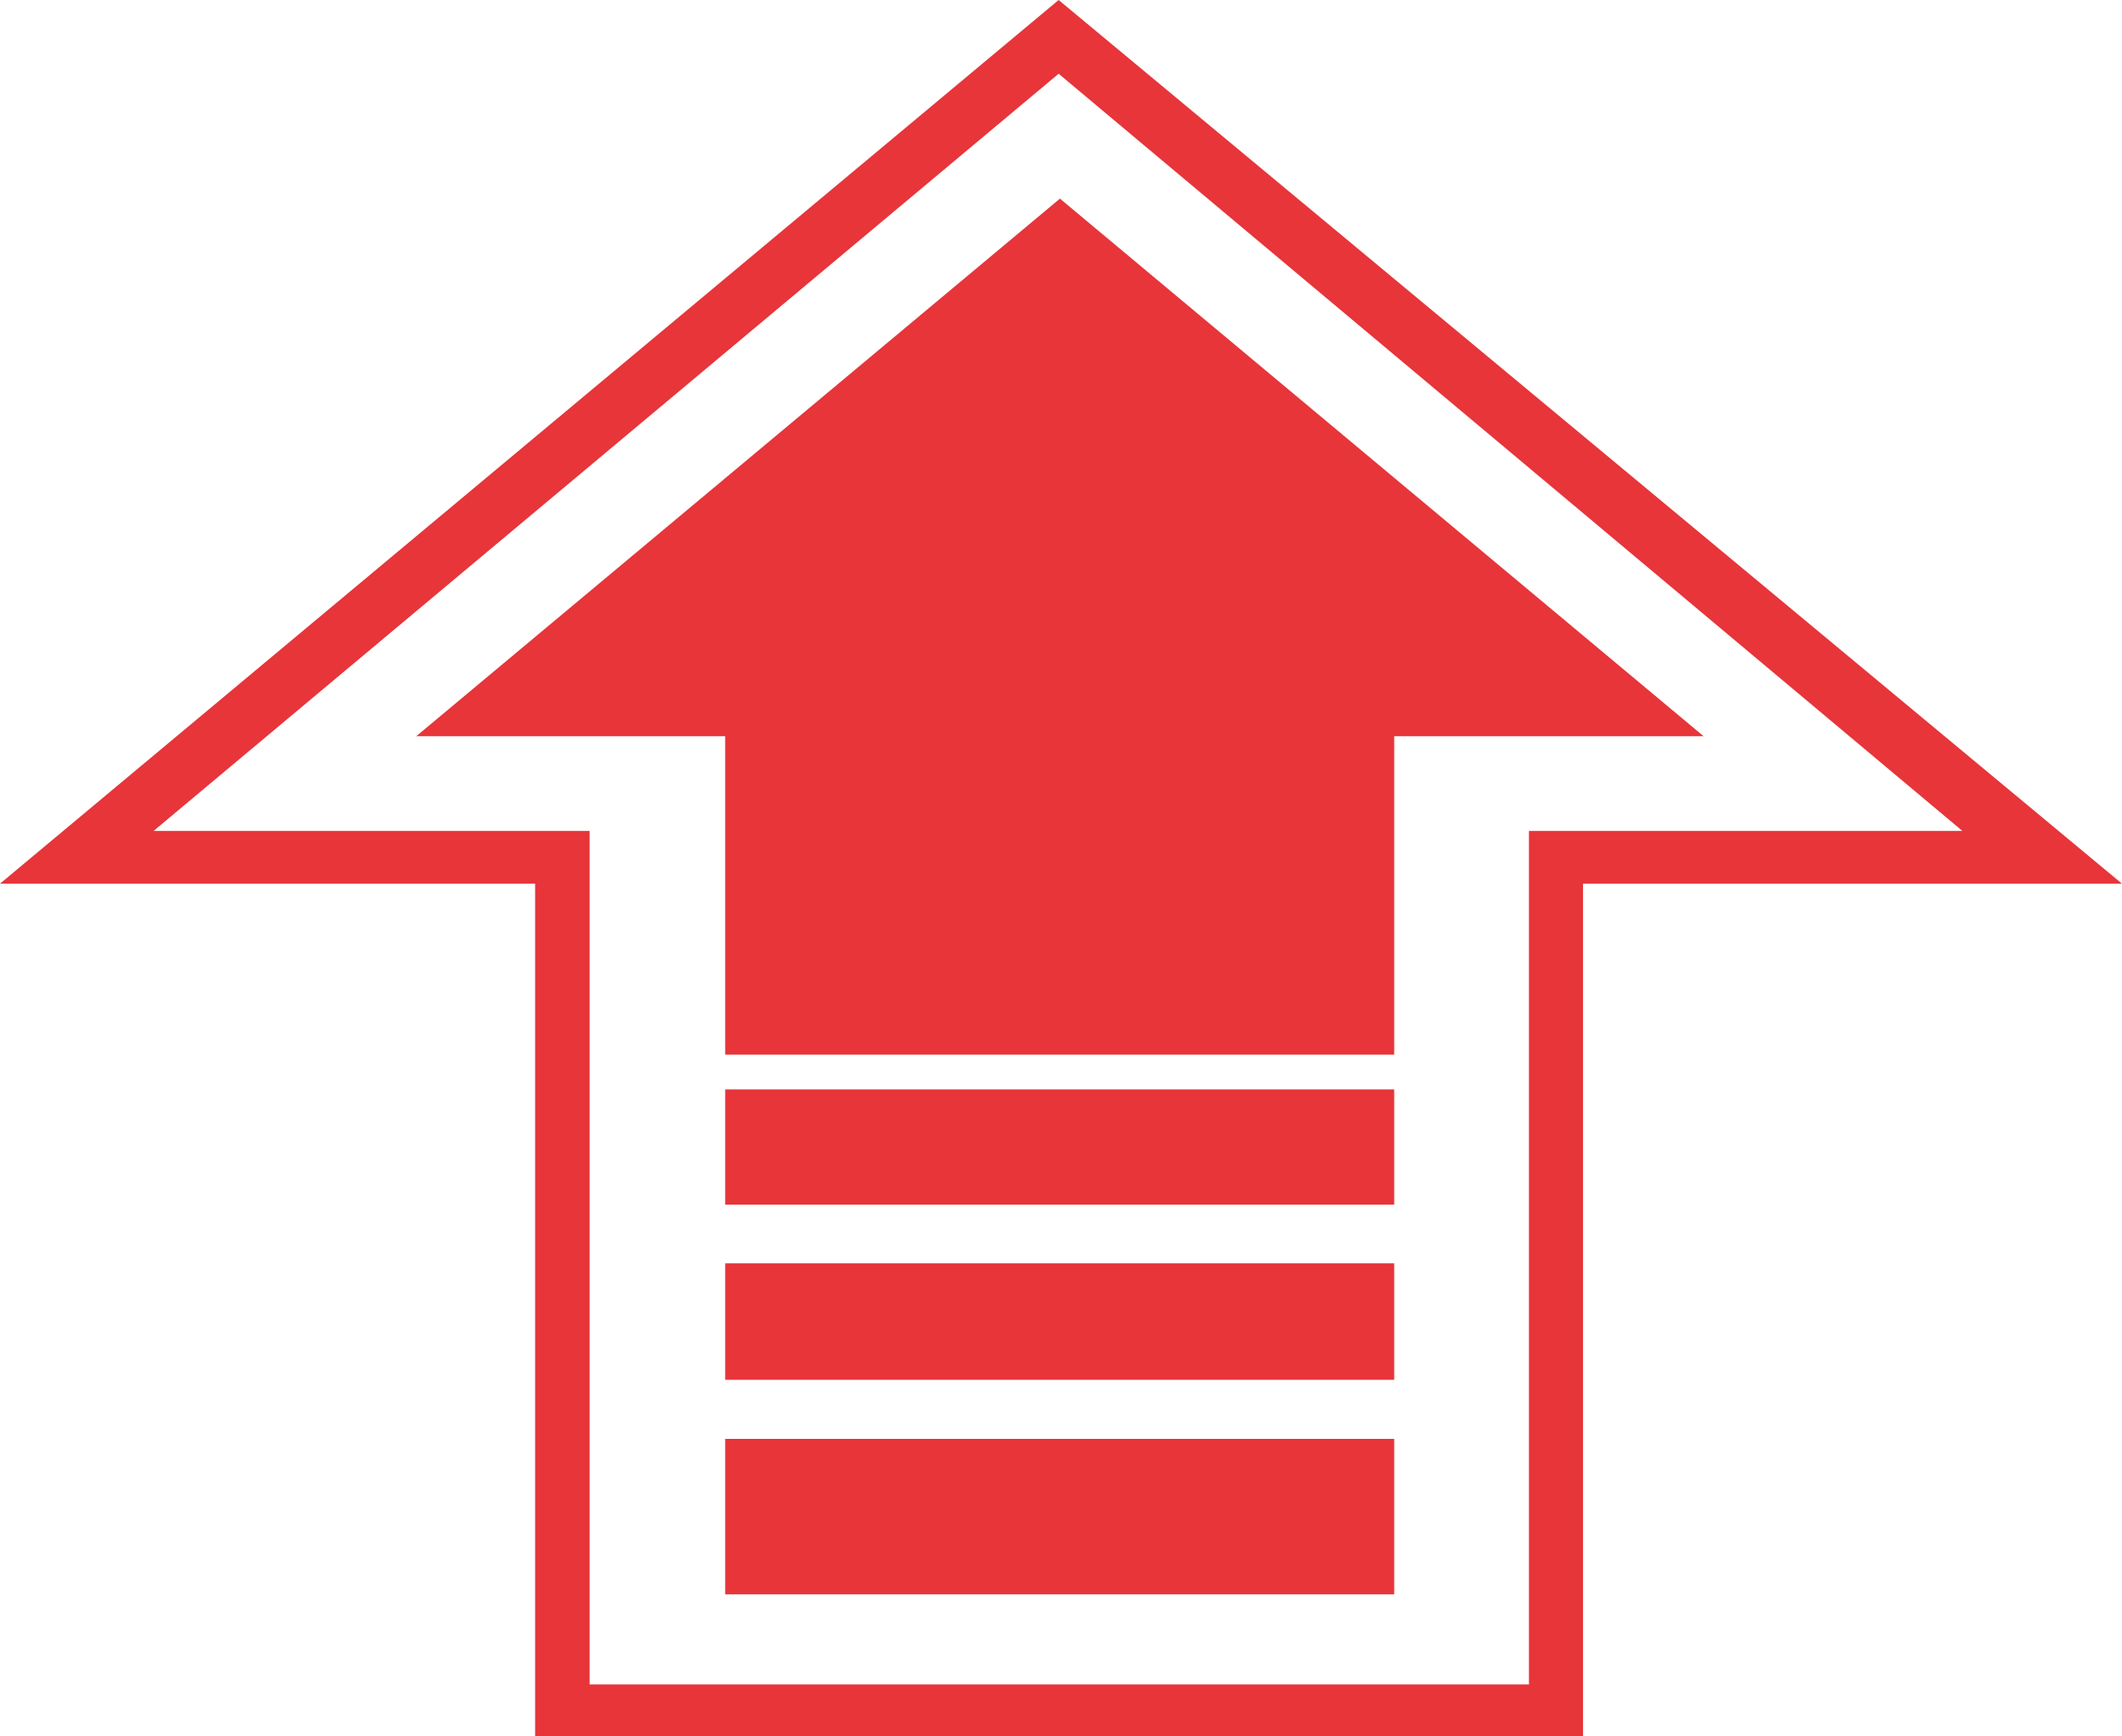 <svg width="44" height="36" viewBox="0 0 44 36" fill="none" xmlns="http://www.w3.org/2000/svg">
<path fill-rule="evenodd" clip-rule="evenodd" d="M0 18.321L21.951 0L44 18.321H32.824V36H11.096V18.321H0ZM12.226 17.227V34.923H31.703V17.227H40.69L21.951 1.529L3.185 17.227H12.226ZM15.037 24.976H28.909V22.587H15.037V24.976ZM15.037 28.607H28.909V26.192H15.037V28.607ZM15.037 33.055H28.909V29.832H15.037V33.055ZM15.037 15.264V21.866H28.909V15.264H35.325L21.978 4.118L8.631 15.264H15.037Z" fill="#E7353A"/>
</svg>
